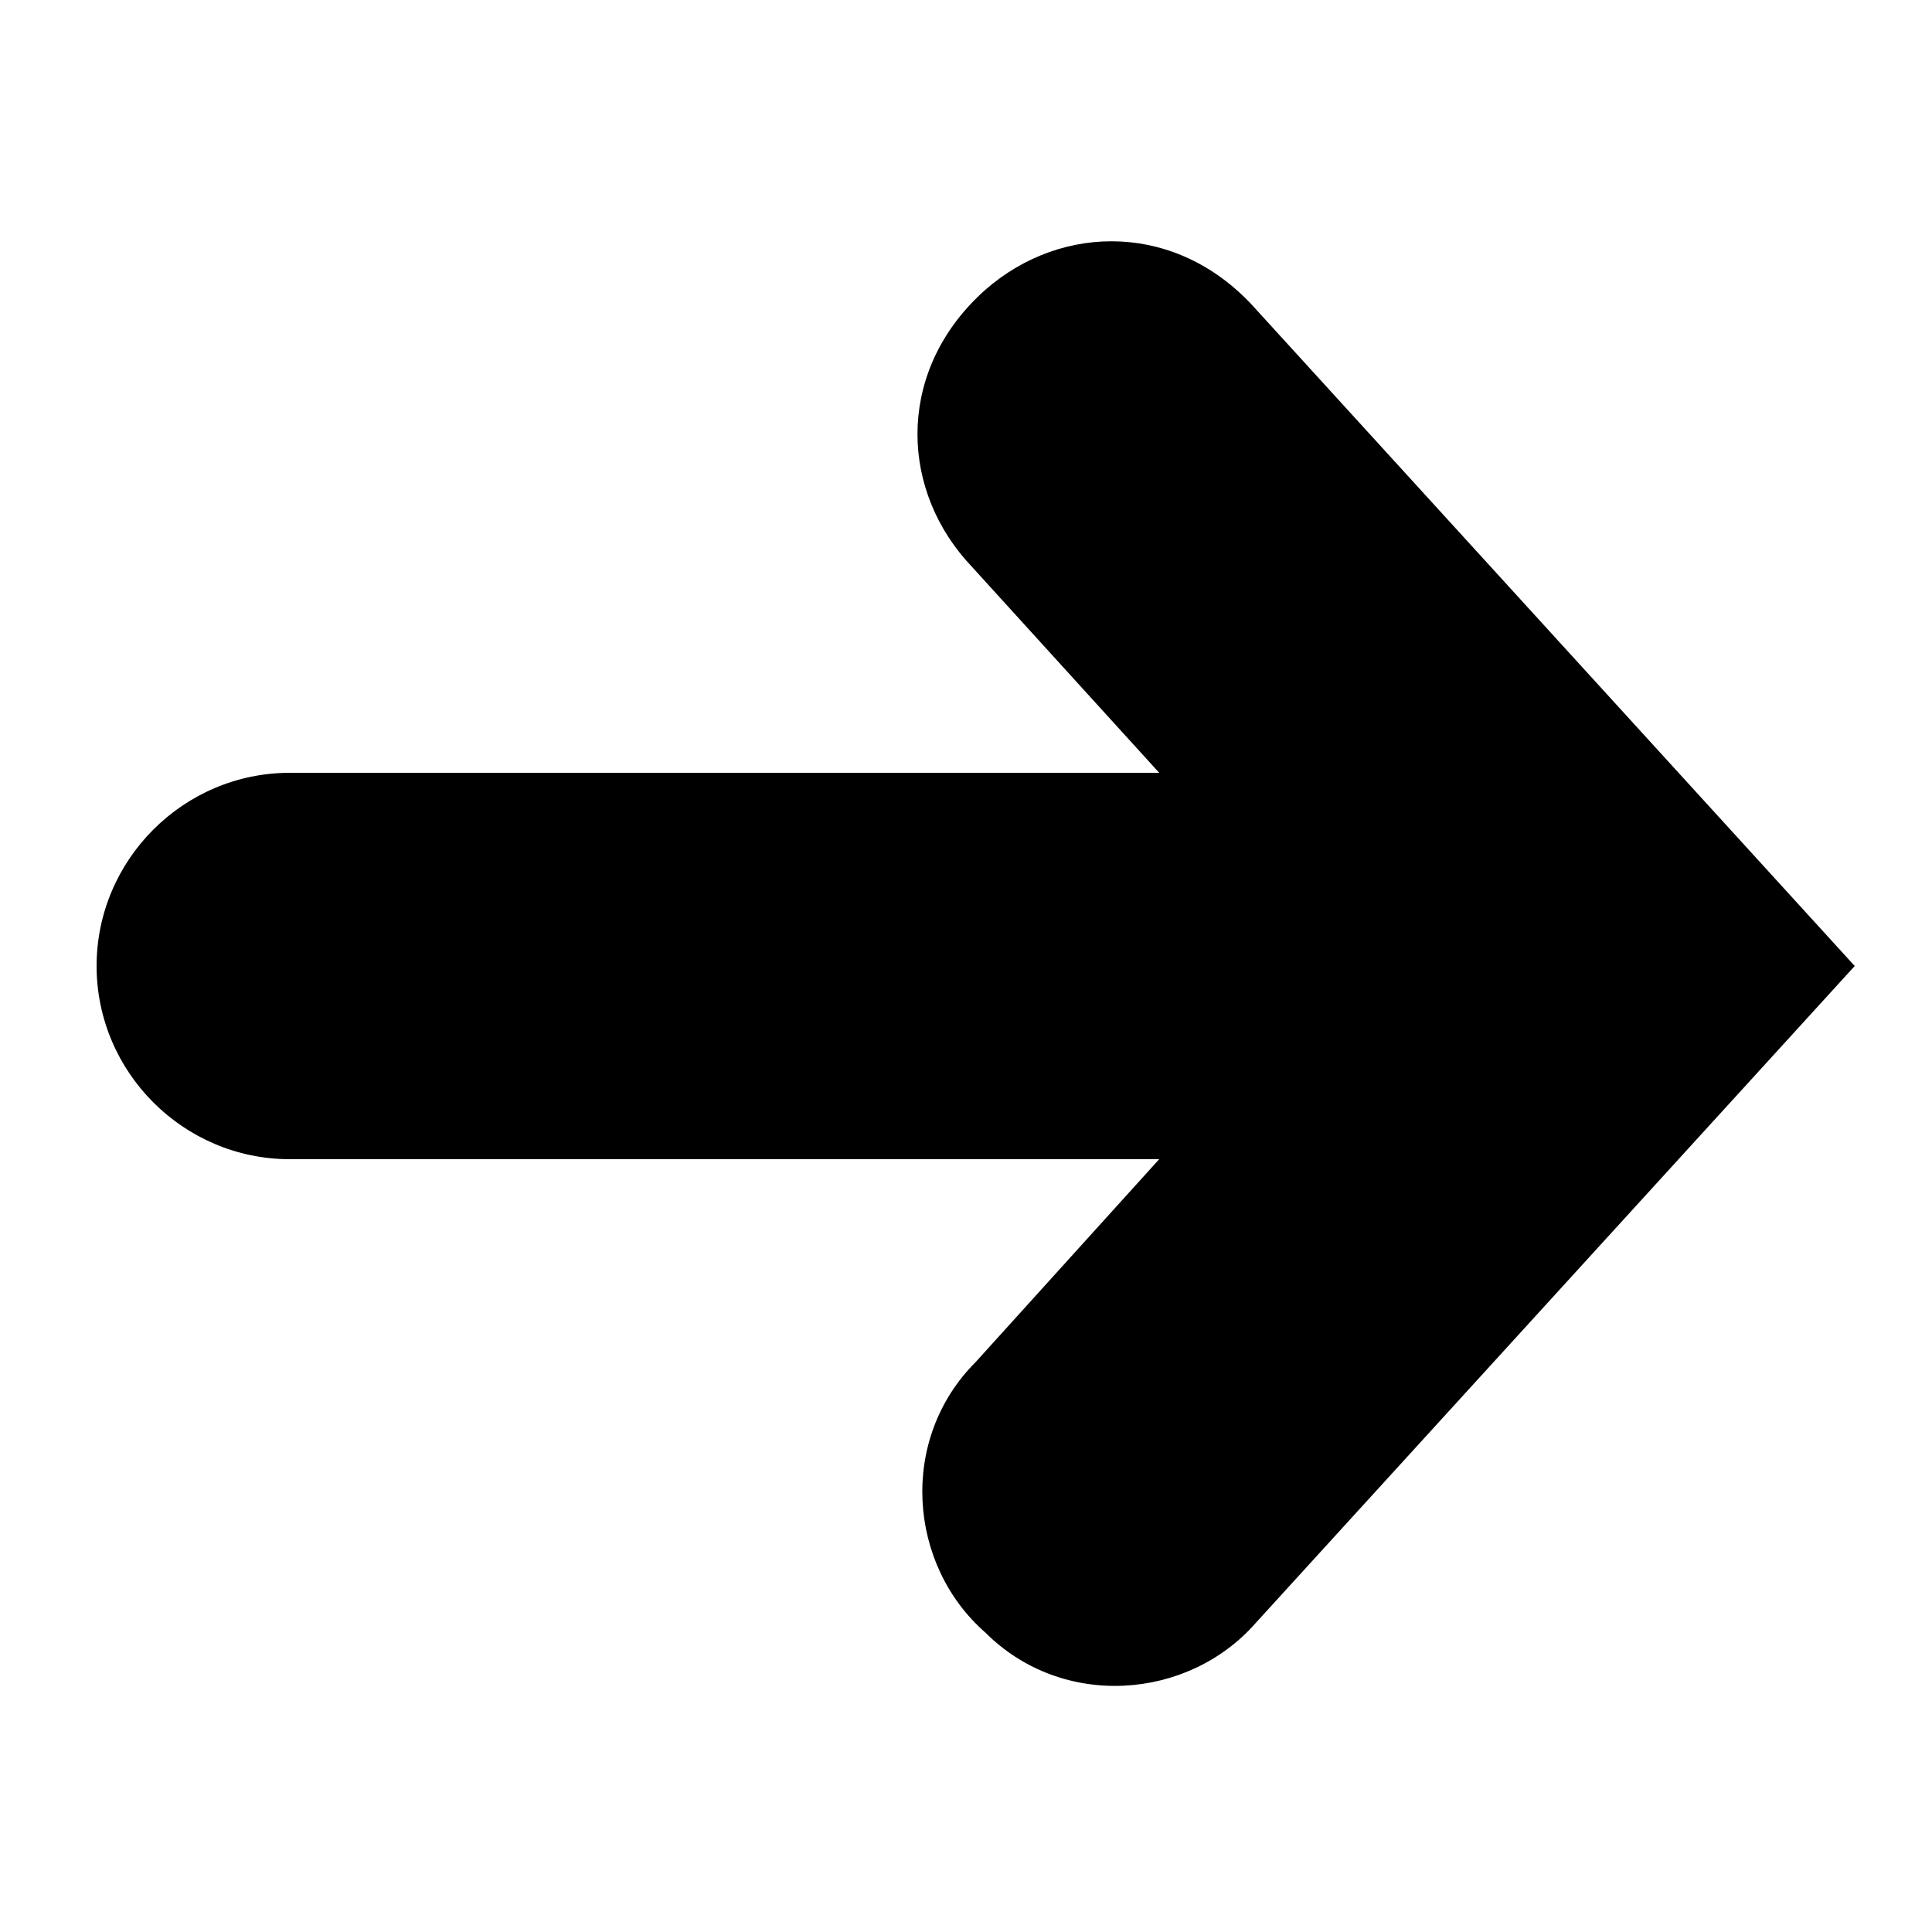 <?xml version="1.0" encoding="utf-8"?>
<!-- Generator: Adobe Illustrator 26.5.0, SVG Export Plug-In . SVG Version: 6.00 Build 0)  -->
<svg version="1.1" id="Layer_1" xmlns="http://www.w3.org/2000/svg" xmlns:xlink="http://www.w3.org/1999/xlink" x="0px" y="0px"
	 viewBox="0 0 20 20" style="enable-background:new 0 0 20 20;" xml:space="preserve">
<style type="text/css">
	.st0{fill-rule:evenodd;clip-rule:evenodd;}
</style>
<path class="st0" d="M10.2,3C11,2.3,12.2,2.3,13,3.2l6.2,6.8L13,16.8c-0.7,0.8-2,0.9-2.8,0.1c-0.8-0.7-0.9-2-0.1-2.8L12,12H3
	c-1.1,0-2-0.9-2-2c0-1.1,0.9-2,2-2h9L10,5.8C9.3,5,9.3,3.8,10.2,3z"/>
</svg>
